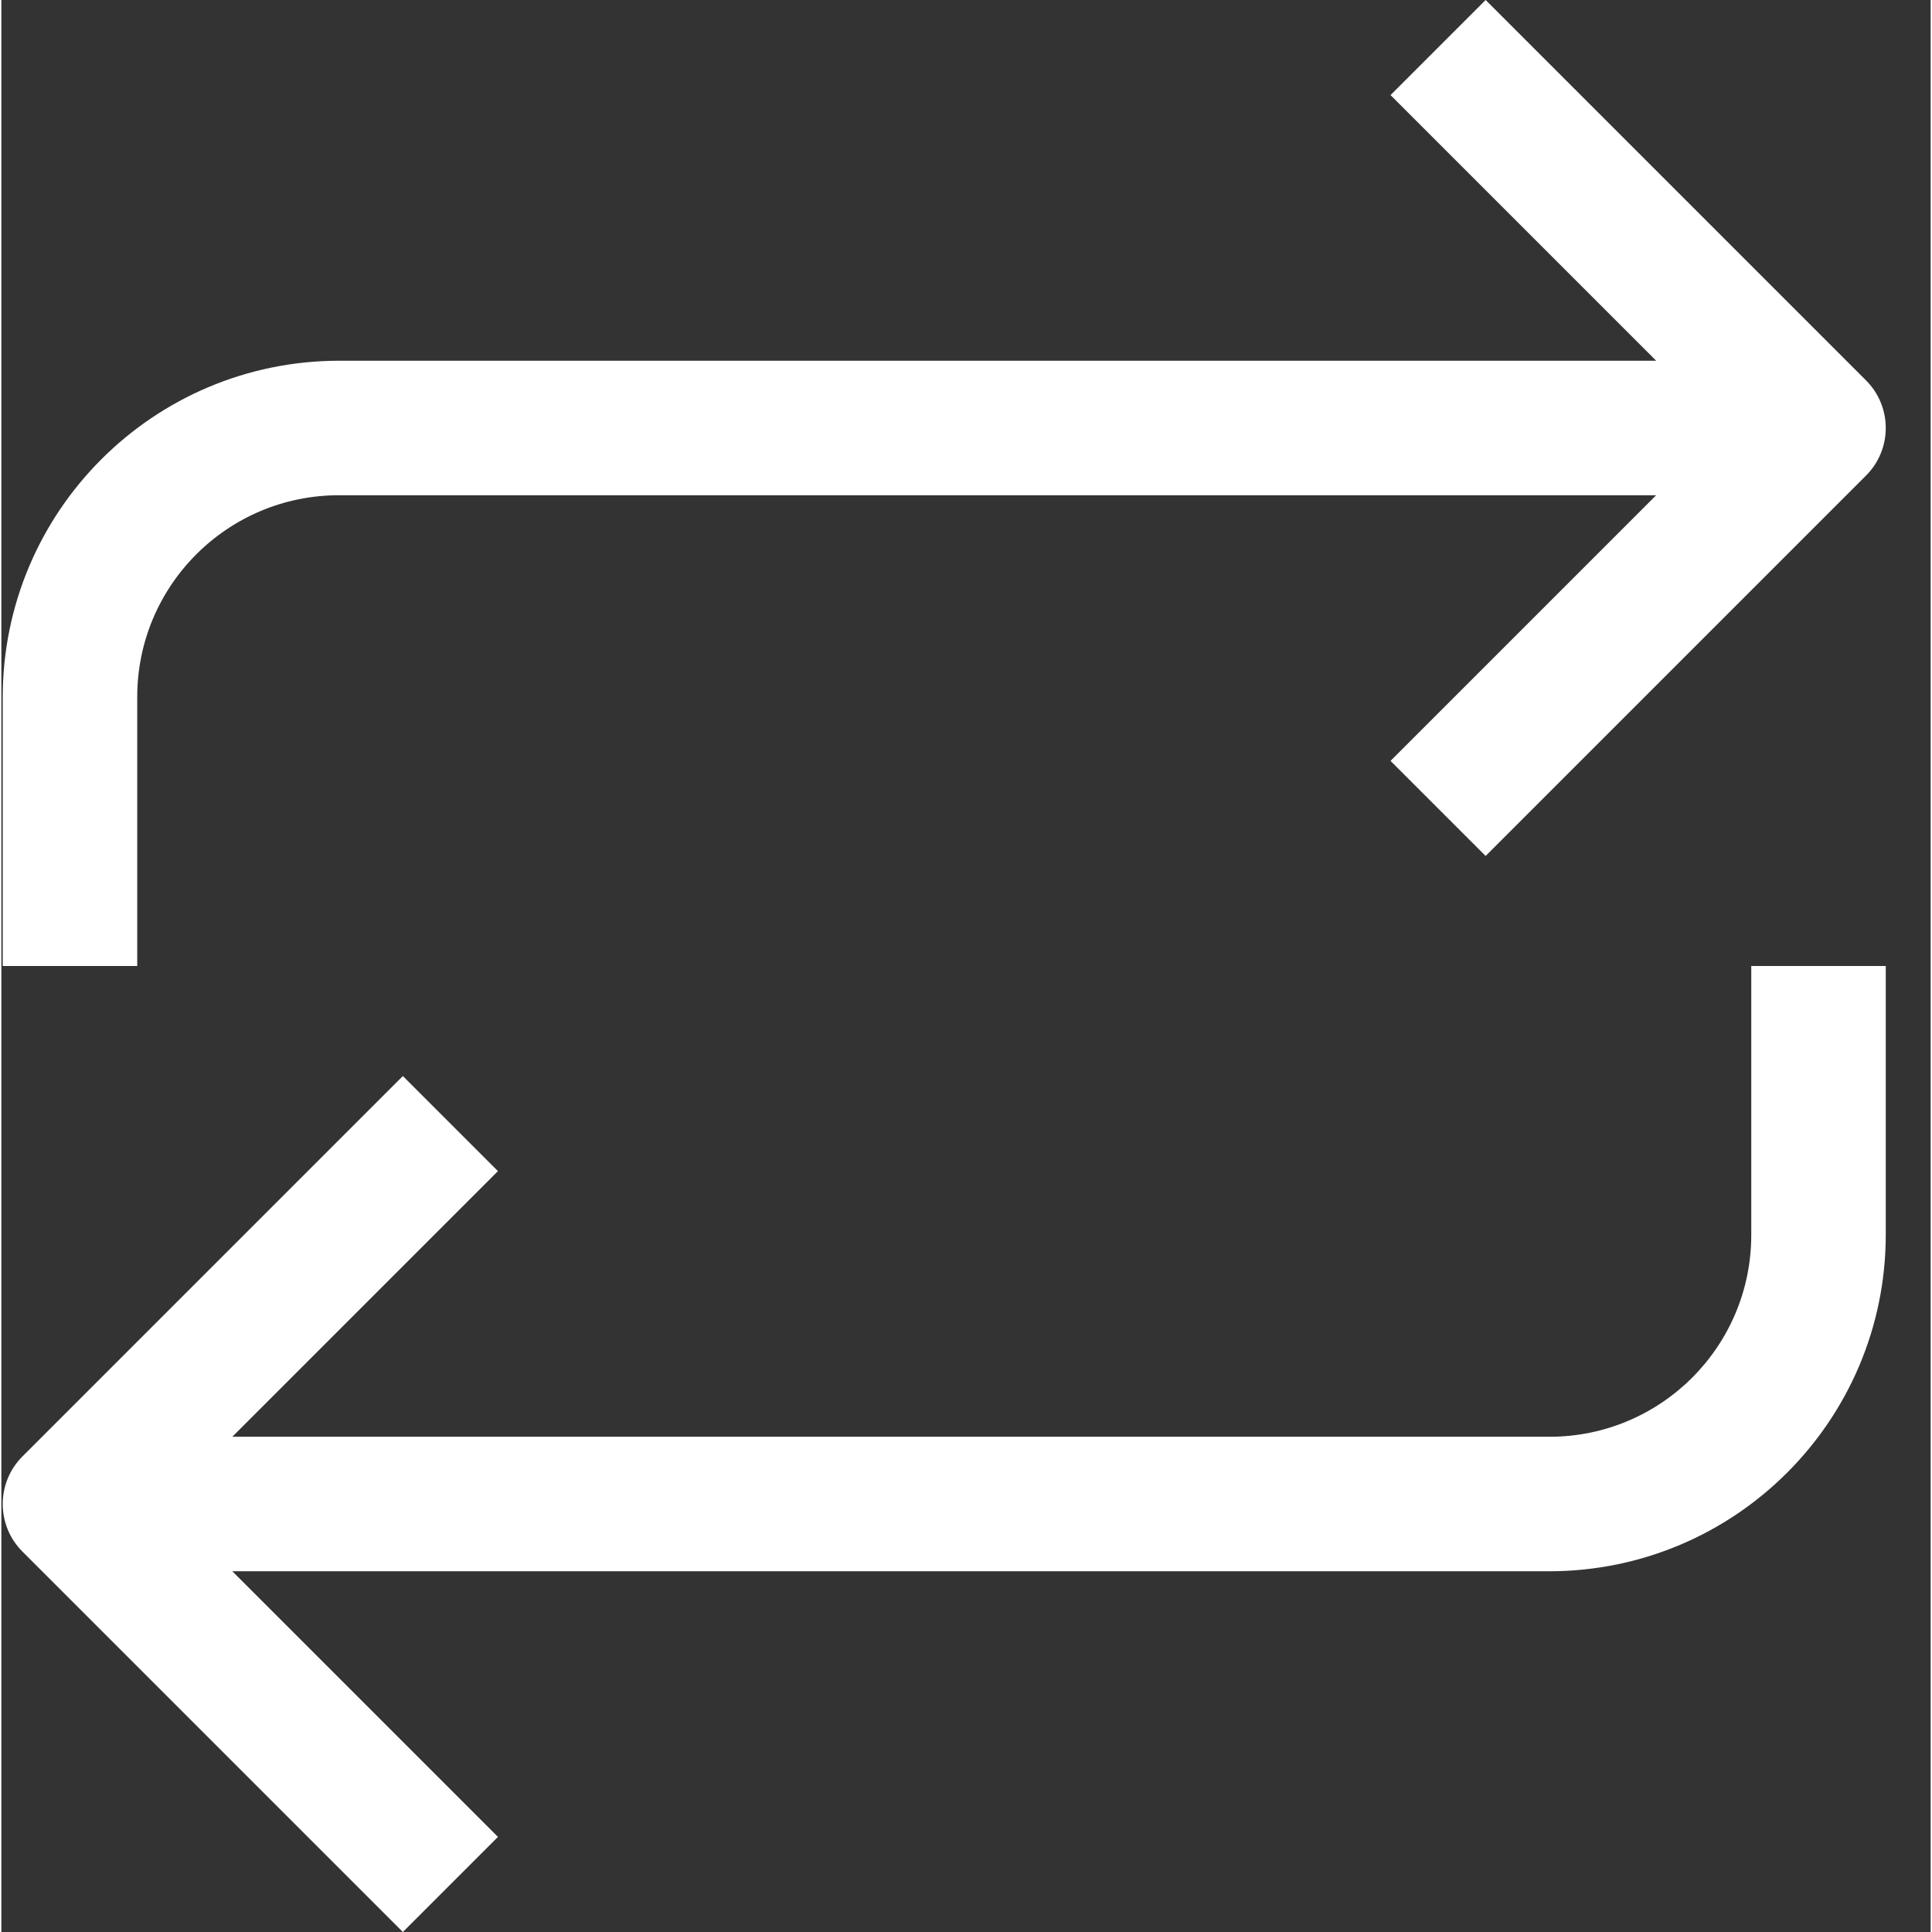 <?xml version="1.0"?>
<svg xmlns="http://www.w3.org/2000/svg" version="1.1" width="512" height="512" x="0" y="0"
    viewBox="0 0 459 459.648" style="enable-background:new 0 0 512 512" xml:space="preserve"
    class=""><rect x="0" y="0" width="459" height="459.648" fill="#333333" stroke="none"/><g><path xmlns="http://www.w3.org/2000/svg" d="m416.324 293.824c0 26.508-21.492 48-48 48h-313.375l63.199-63.199-22.625-22.625-90.512 90.512c-6.246 6.25-6.246 16.375 0 22.625l90.512 90.512 22.625-22.625-63.199-63.199h313.375c44.16-.055 79.945-35.84 80-80v-64h-32zm0 0" fill="#ffffff" style=""/><path
    xmlns="http://www.w3.org/2000/svg"
    d="m32.324 165.824c0-26.512 21.488-48 48-48h313.375l-63.199 63.199 22.625 22.625 90.512-90.512c6.246-6.25 6.246-16.375 0-22.625l-90.512-90.512-22.625 22.625 63.199 63.199h-313.375c-44.16.051-79.949 35.84-80 80v64h32zm0 0"
    fill="#ffffff" style="" /></g></svg>
